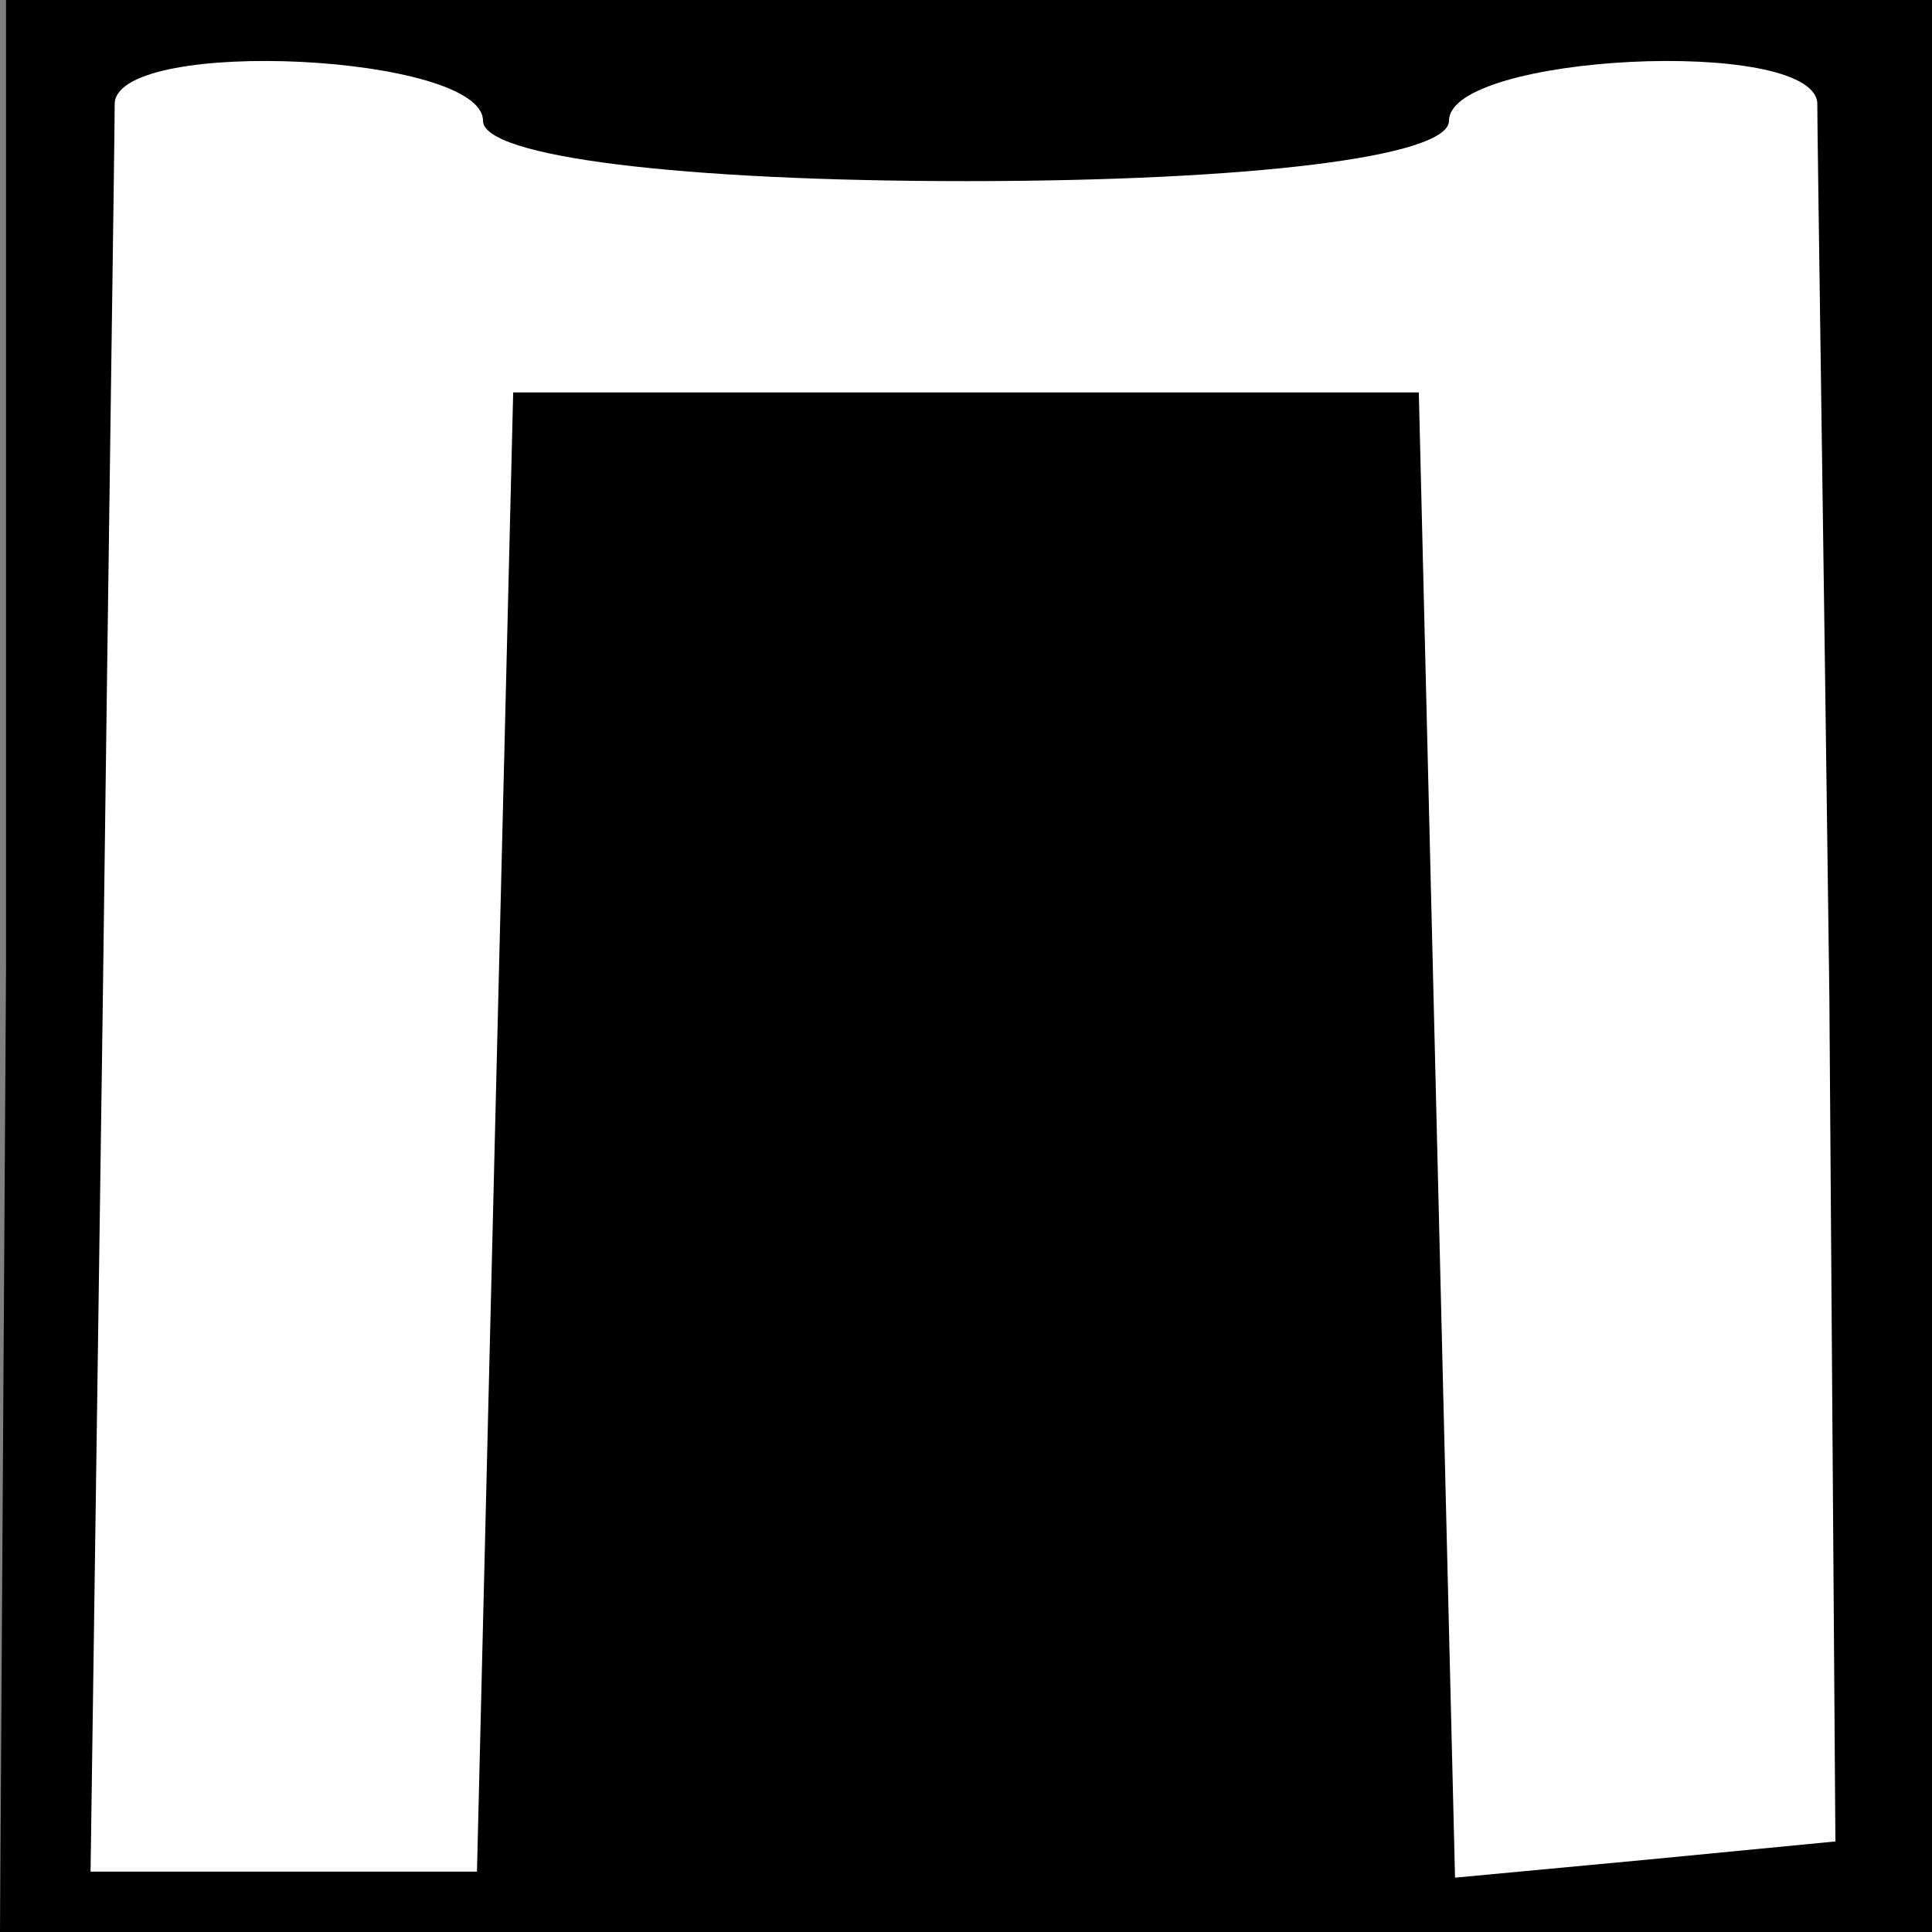 <?xml version="1.0" standalone="no"?>
<!DOCTYPE svg PUBLIC "-//W3C//DTD SVG 20010904//EN"
 "http://www.w3.org/TR/2001/REC-SVG-20010904/DTD/svg10.dtd">
<svg version="1.0" xmlns="http://www.w3.org/2000/svg"
 width="32pt" height="32pt" viewBox="0 0 32 32"
 preserveAspectRatio="xMidYMid meet">
<rect x="0" y="0" width="32" height="32" fill="#808080" stroke="none"/>
<g transform="translate(0,32) scale(0.1,-0.1)"
fill="#000000" stroke="none">
<path fill="#000000" stroke="none" d="M1 160 l-1 -160 160 0 160 0 0 160 0
160 -159 0 -160 0 0 -160z"/>
<path fill="#ffffff" stroke="none" d="M80 300 c0 -6 33 -10 80 -10 47 0 80 4
80 10 0 11 60 14 61 3 0 -5 1 -71 2 -148 l1 -140 -31 -3 -32 -3 -3 123 -3 123
-75 0 -75 0 -3 -122 -3 -123 -32 0 -32 0 2 142 c1 79 2 146 2 151 1 11 61 8
61 -3z"/>
</g>
</svg>
